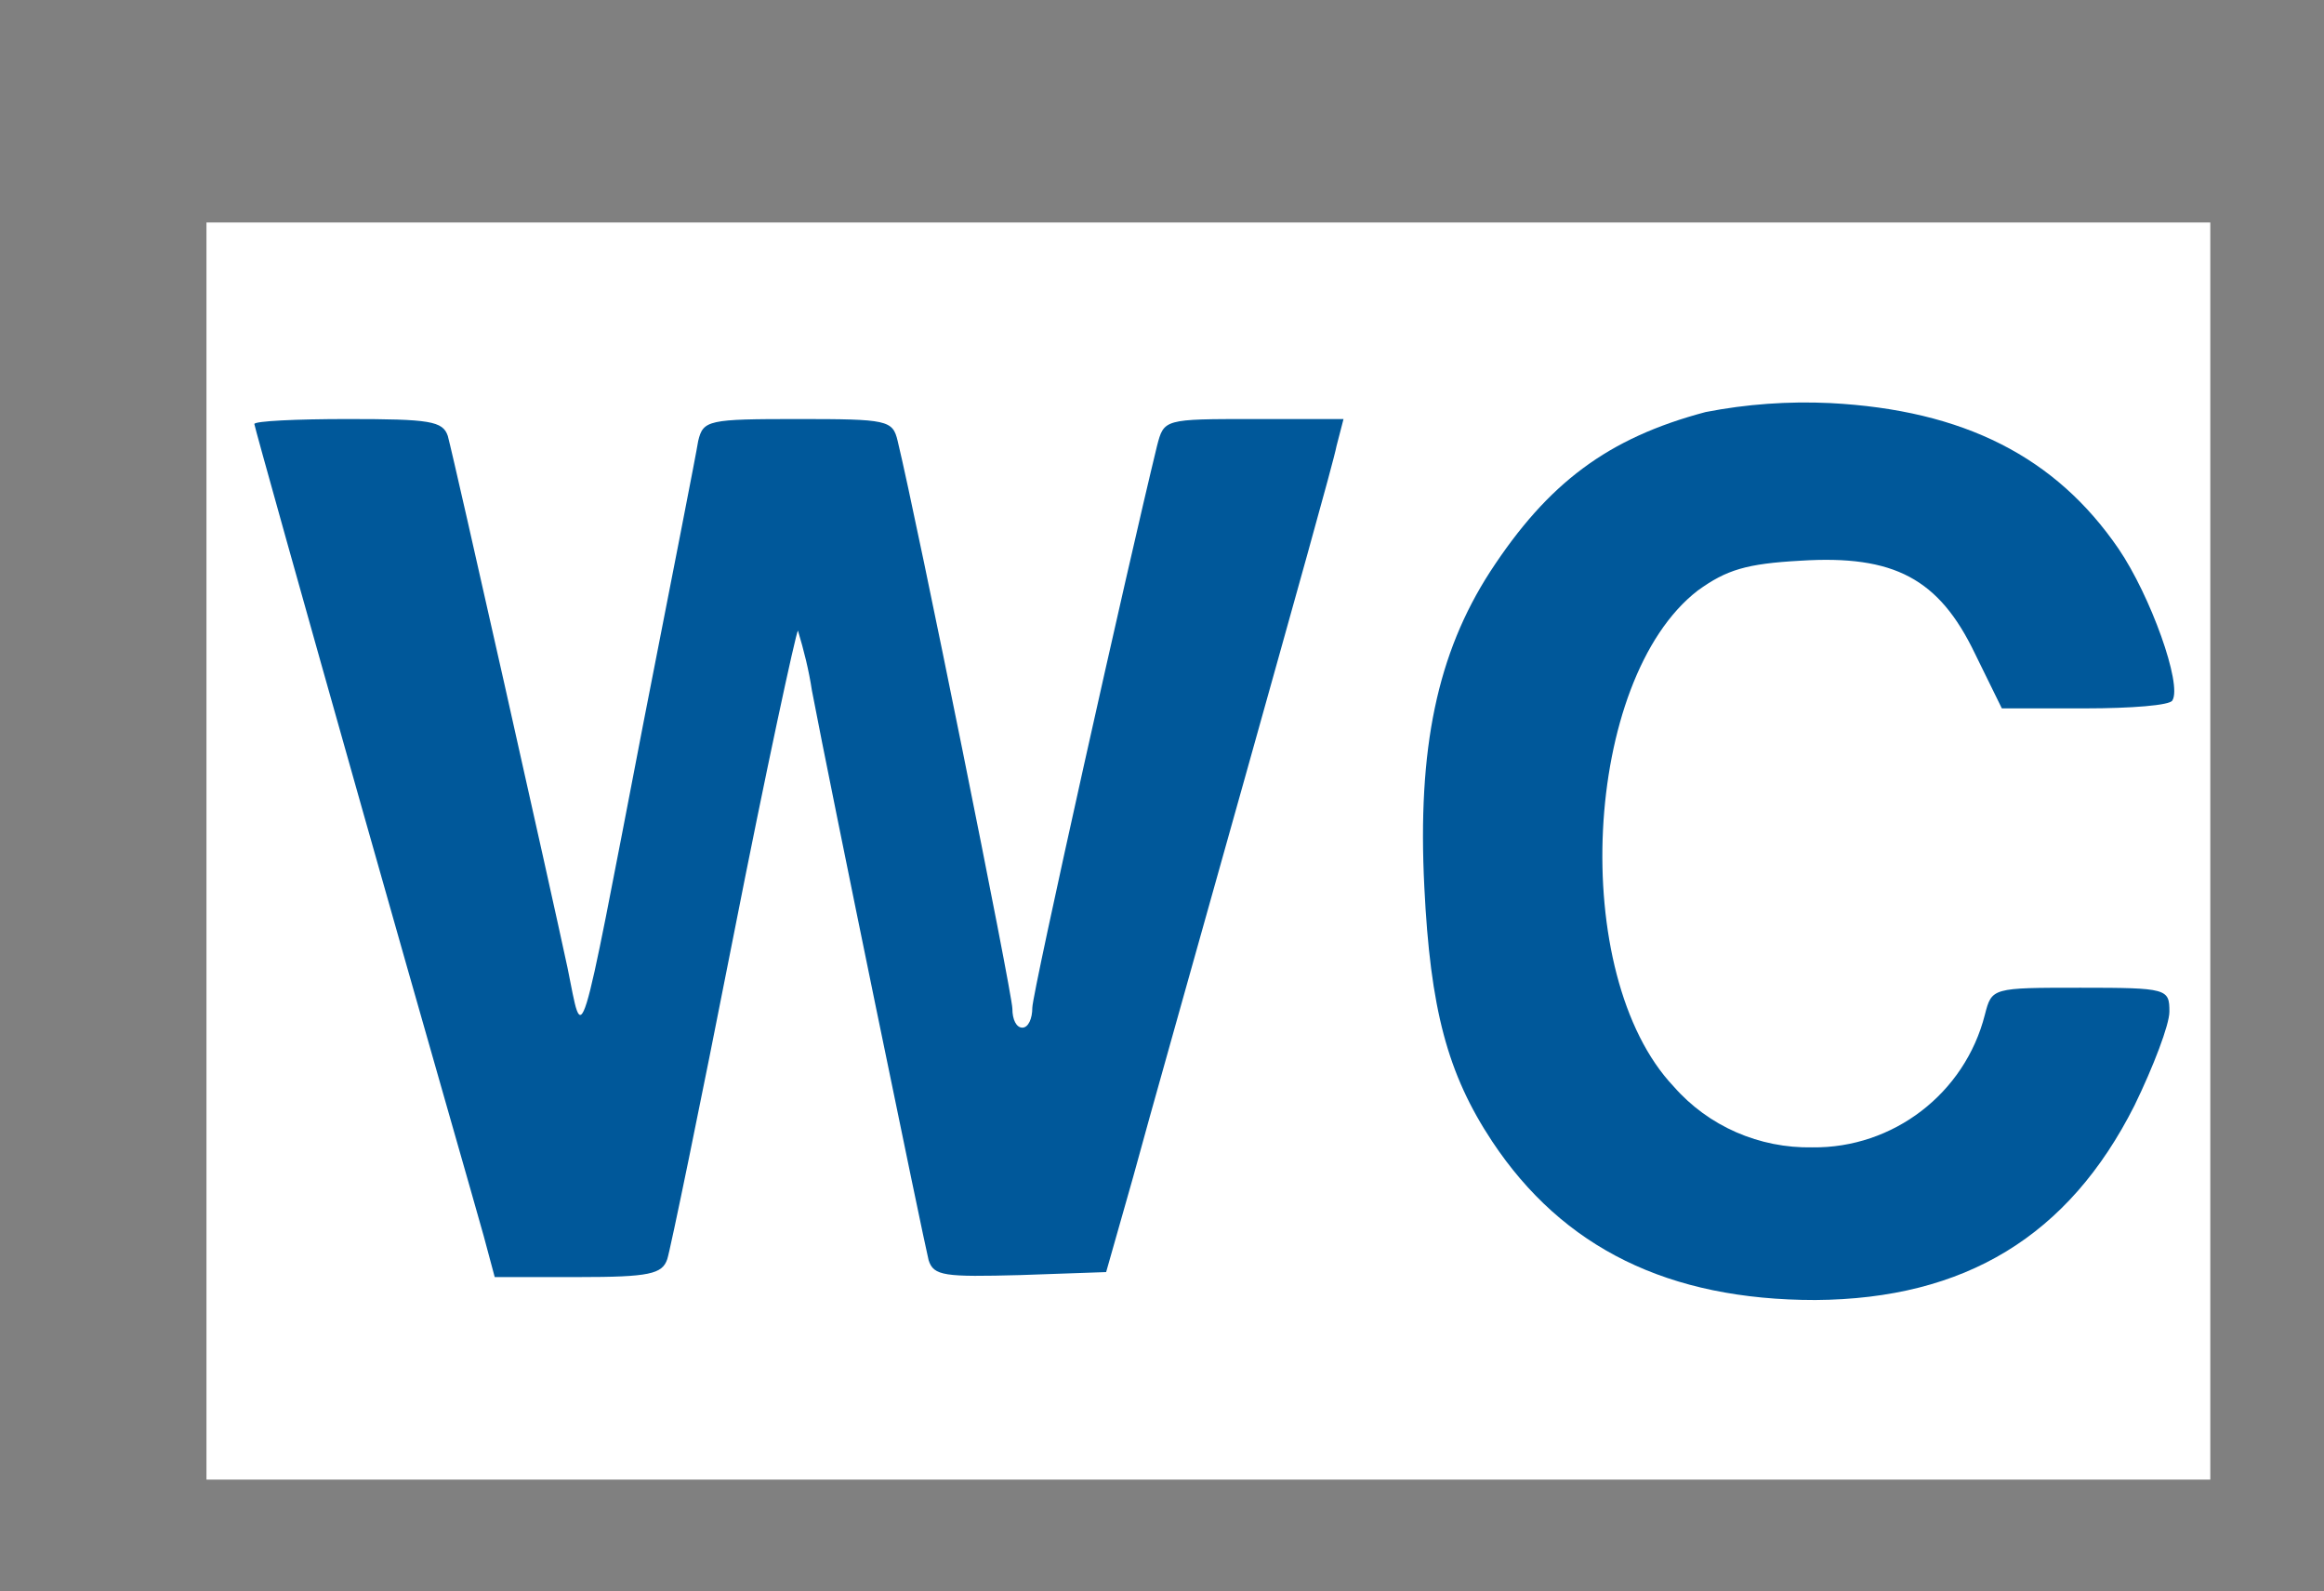 <?xml version="1.0" encoding="utf-8"?>
<!-- Generator: Adobe Illustrator 24.3.0, SVG Export Plug-In . SVG Version: 6.00 Build 0)  -->
<svg version="1.1" xmlns="http://www.w3.org/2000/svg" xmlns:xlink="http://www.w3.org/1999/xlink" x="0px" y="0px"
	 viewBox="0 0 233 159.5" style="enable-background:new 0 0 233 159.5;" xml:space="preserve">
<rect x="0" y="0" width="233" height="159.5" fill="#808080" stroke="none"/>
<style type="text/css">
	.st0{fill:#FFFFFF;}
	.st1{fill:#00589A;}
</style>
<g id="Vrstva_2">
	<rect x="20.7" y="22.3" class="st0" width="200.9" height="126"/>
</g>
<g id="Vrstva_1">
	<g id="Vrstva_2_1_">
		<g id="Vrstva_1-2">
			<path class="st1" d="M171,41.3c-9.8,2.6-15.8,7.1-21.6,16c-5.3,8.2-7.3,17.7-6.6,31.6c0.6,12.2,2.3,18.7,6.8,25.5
				c7.1,10.7,17.7,15.9,32.4,15.9c15-0.1,25.4-6.4,32-19.5c1.9-3.9,3.5-8.1,3.5-9.4c0-2.3-0.2-2.4-8.9-2.4c-8.9,0-8.9,0-9.6,2.7
				c-2,7.9-9.2,13.4-17.3,13.3c-5.3,0.1-10.4-2.1-13.9-6.1c-10.6-11.2-9.1-40.8,2.4-49.7c2.9-2.1,4.9-2.7,10.3-3
				c9.4-0.6,13.9,1.8,17.5,9.3l2.7,5.5h8.4c4.5,0,8.5-0.3,8.7-0.8c1-1.6-2.2-10.5-5.4-15.2c-6.3-9.2-15.5-13.9-28.9-14.6
				C179.3,40.2,175.1,40.5,171,41.3z"/>
			<path class="st1" d="M25.5,42.5c0,0.2,4.9,17.7,10.9,38.9s11.5,40.3,12.1,42.5l1.1,4.1H58c7.1,0,8.4-0.3,8.9-1.8
				c0.3-0.9,3.3-15.4,6.6-32.2s6.3-30.6,6.5-30.8c0.6,2,1.1,4,1.4,6c1.9,10,11.2,55.1,11.7,57.1c0.5,1.6,1.6,1.7,9.2,1.5l8.6-0.3
				l2.7-9.5c1.4-5.2,6.5-23.2,11.2-40s8.9-31.7,9.2-33.3l0.7-2.7h-9c-9,0-9,0-9.7,2.7c-2.9,11.9-12.5,54.8-12.5,56.3
				c0,1.1-0.4,2-1,2s-1-0.8-1-1.9c0-1.5-9.5-48.6-11.5-56.9c-0.5-2.1-1-2.2-10-2.2s-9.5,0.1-10,2.2c-0.2,1.3-2.7,14-5.5,28.3
				c-6.6,34.2-6,32.3-7.6,24.5c-1.6-7.5-11.3-50.7-12-53.3c-0.5-1.5-1.8-1.7-10-1.7C29.7,42,25.5,42.2,25.5,42.5z"/>
		</g>
	</g>
</g>
</svg>
